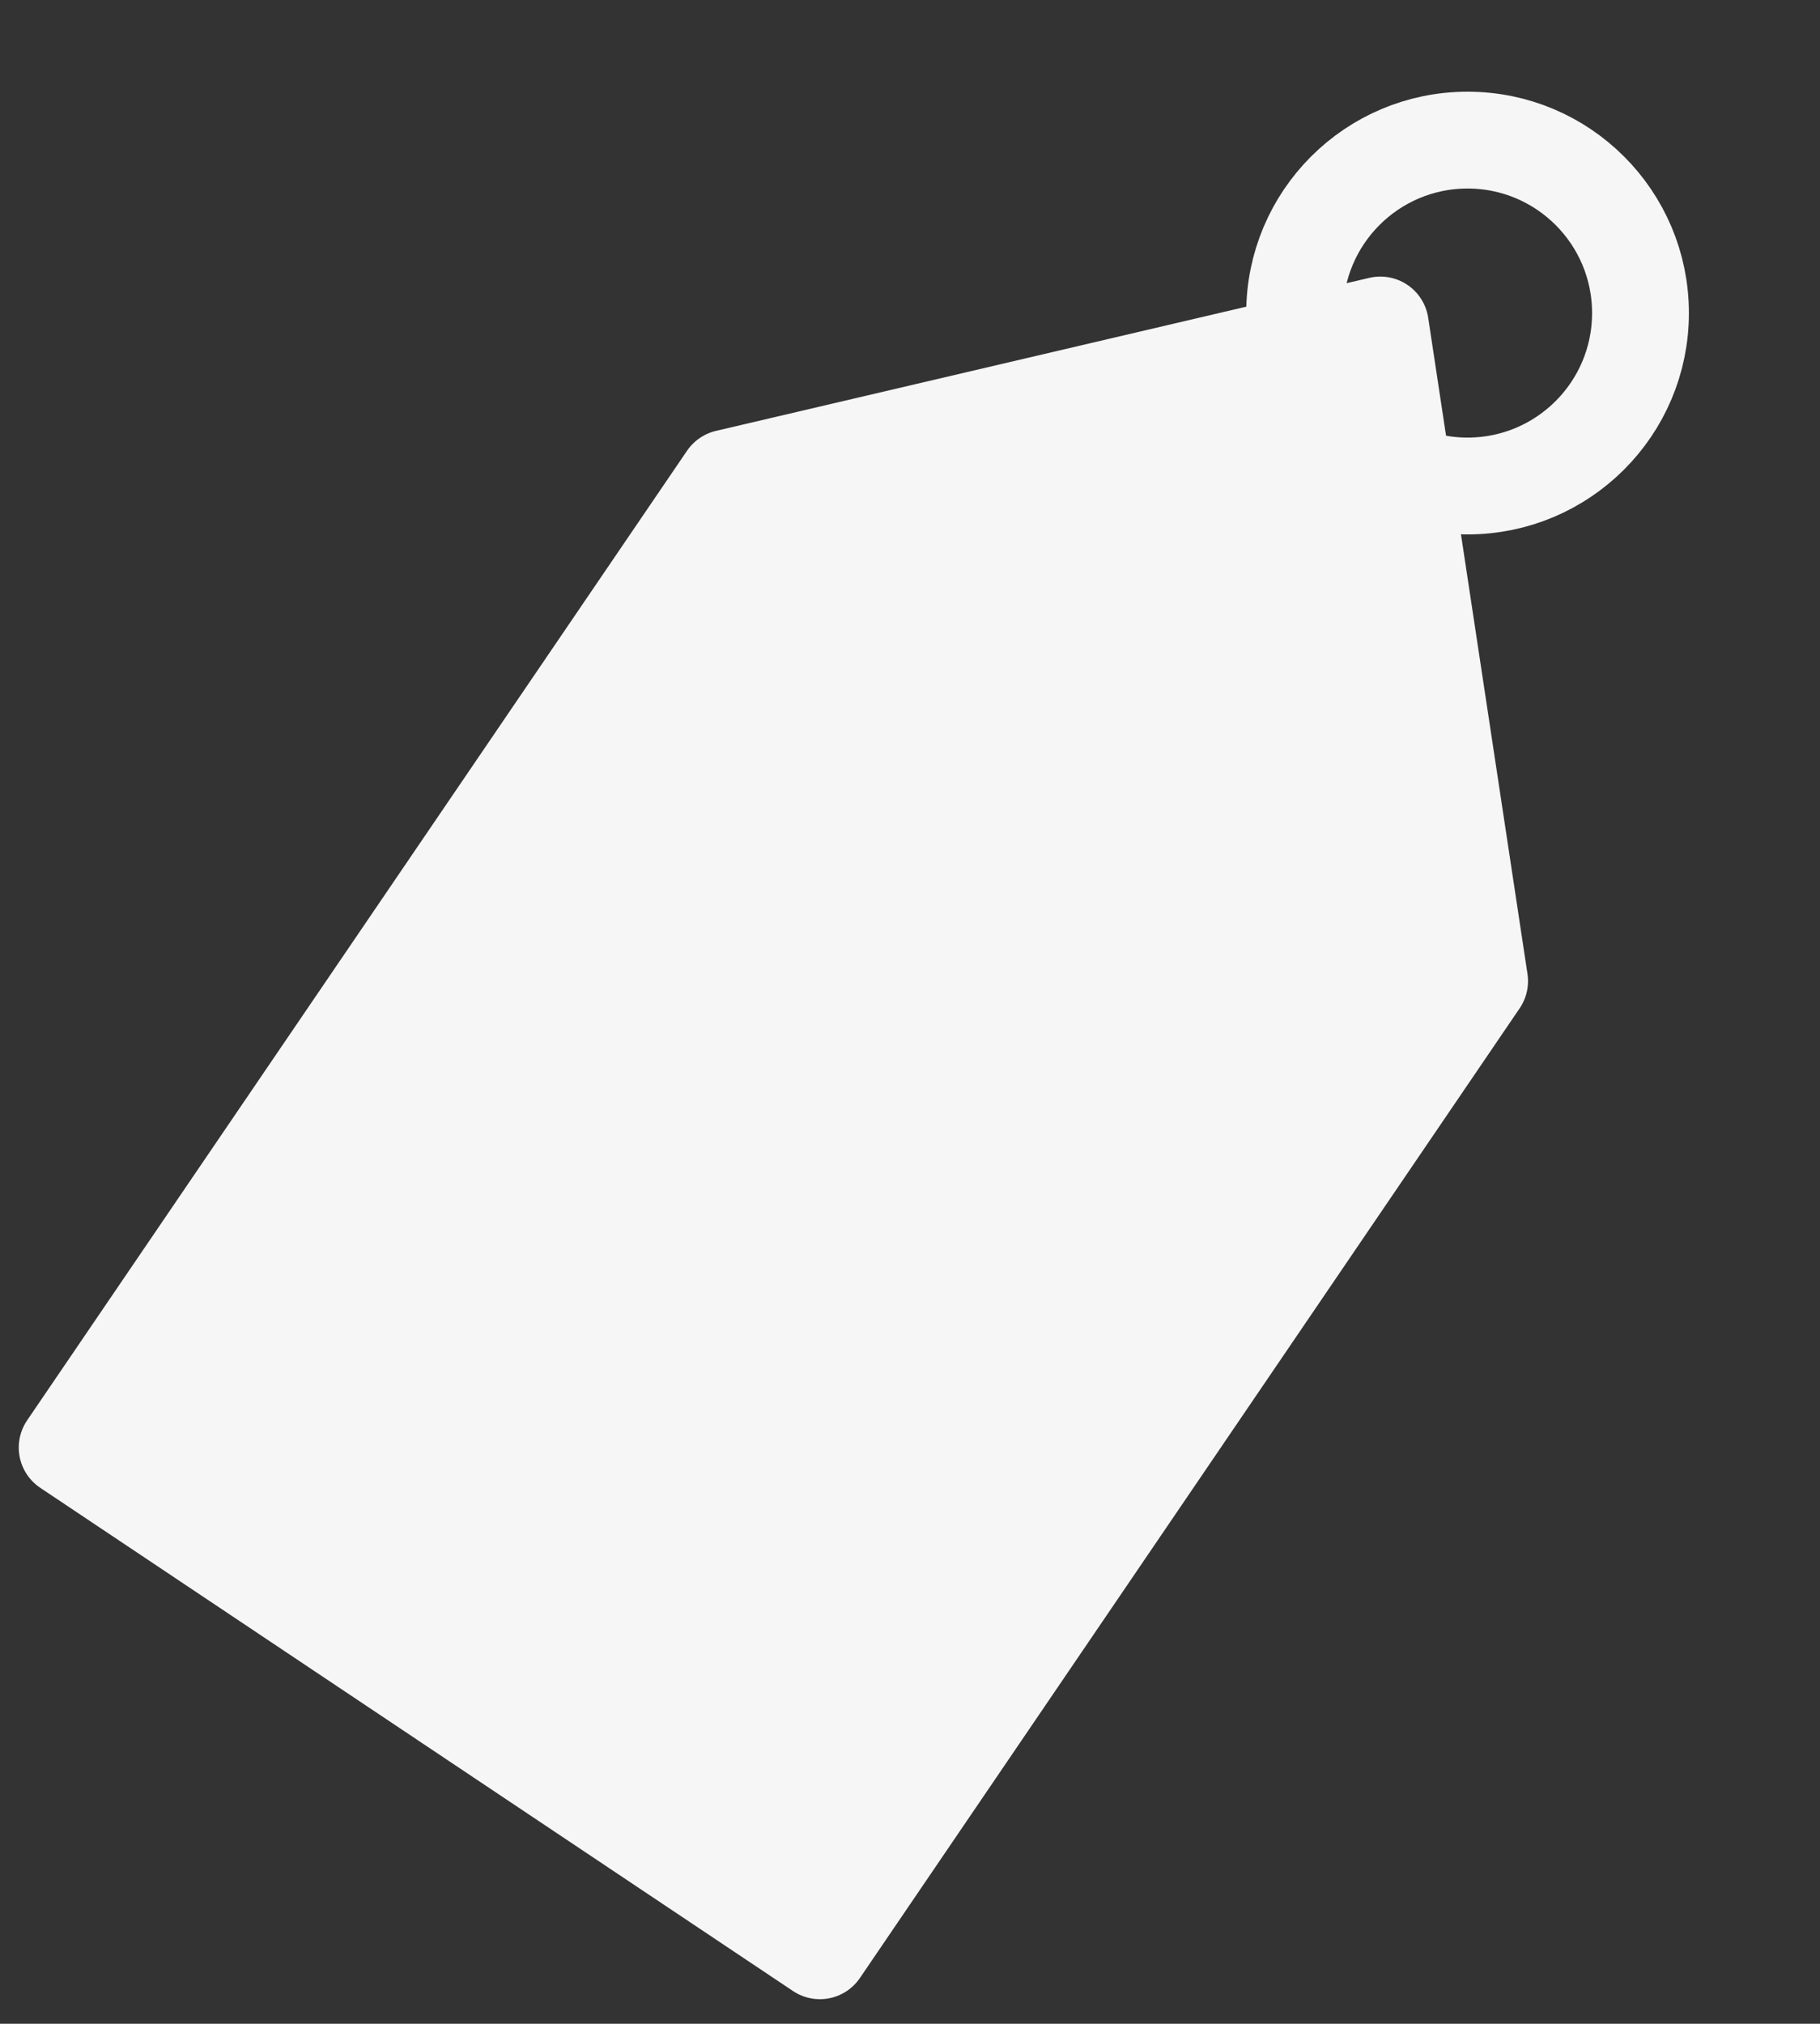 <svg xmlns="http://www.w3.org/2000/svg" width="18.797" height="20.9" viewBox="0 0 18.797 20.9">
  <rect x="0" y="0" width="18.797" height="20.9" fill="#333333" stroke="none"/>
  <g id="sales" transform="translate(0.694 0.694)">
    <path id="Path_16" data-name="Path 16" d="M4.761,0,9.4,5.044,9.351,17.156,0,17.195.051,5.083Z" transform="translate(9.615 0) rotate(34)" fill="#f6f6f6" stroke="#f6f6f6" stroke-linecap="round" stroke-linejoin="round" stroke-width="1"/>
    <g id="Ellipse_15" data-name="Ellipse 15" transform="translate(12.177 0.253)" fill="none" stroke="#f6f6f6" stroke-width="1">
      <circle cx="2.286" cy="2.286" r="2.286" stroke="none"/>
      <circle cx="2.286" cy="2.286" r="1.786" fill="none"/>
    </g>
  </g>
</svg>

